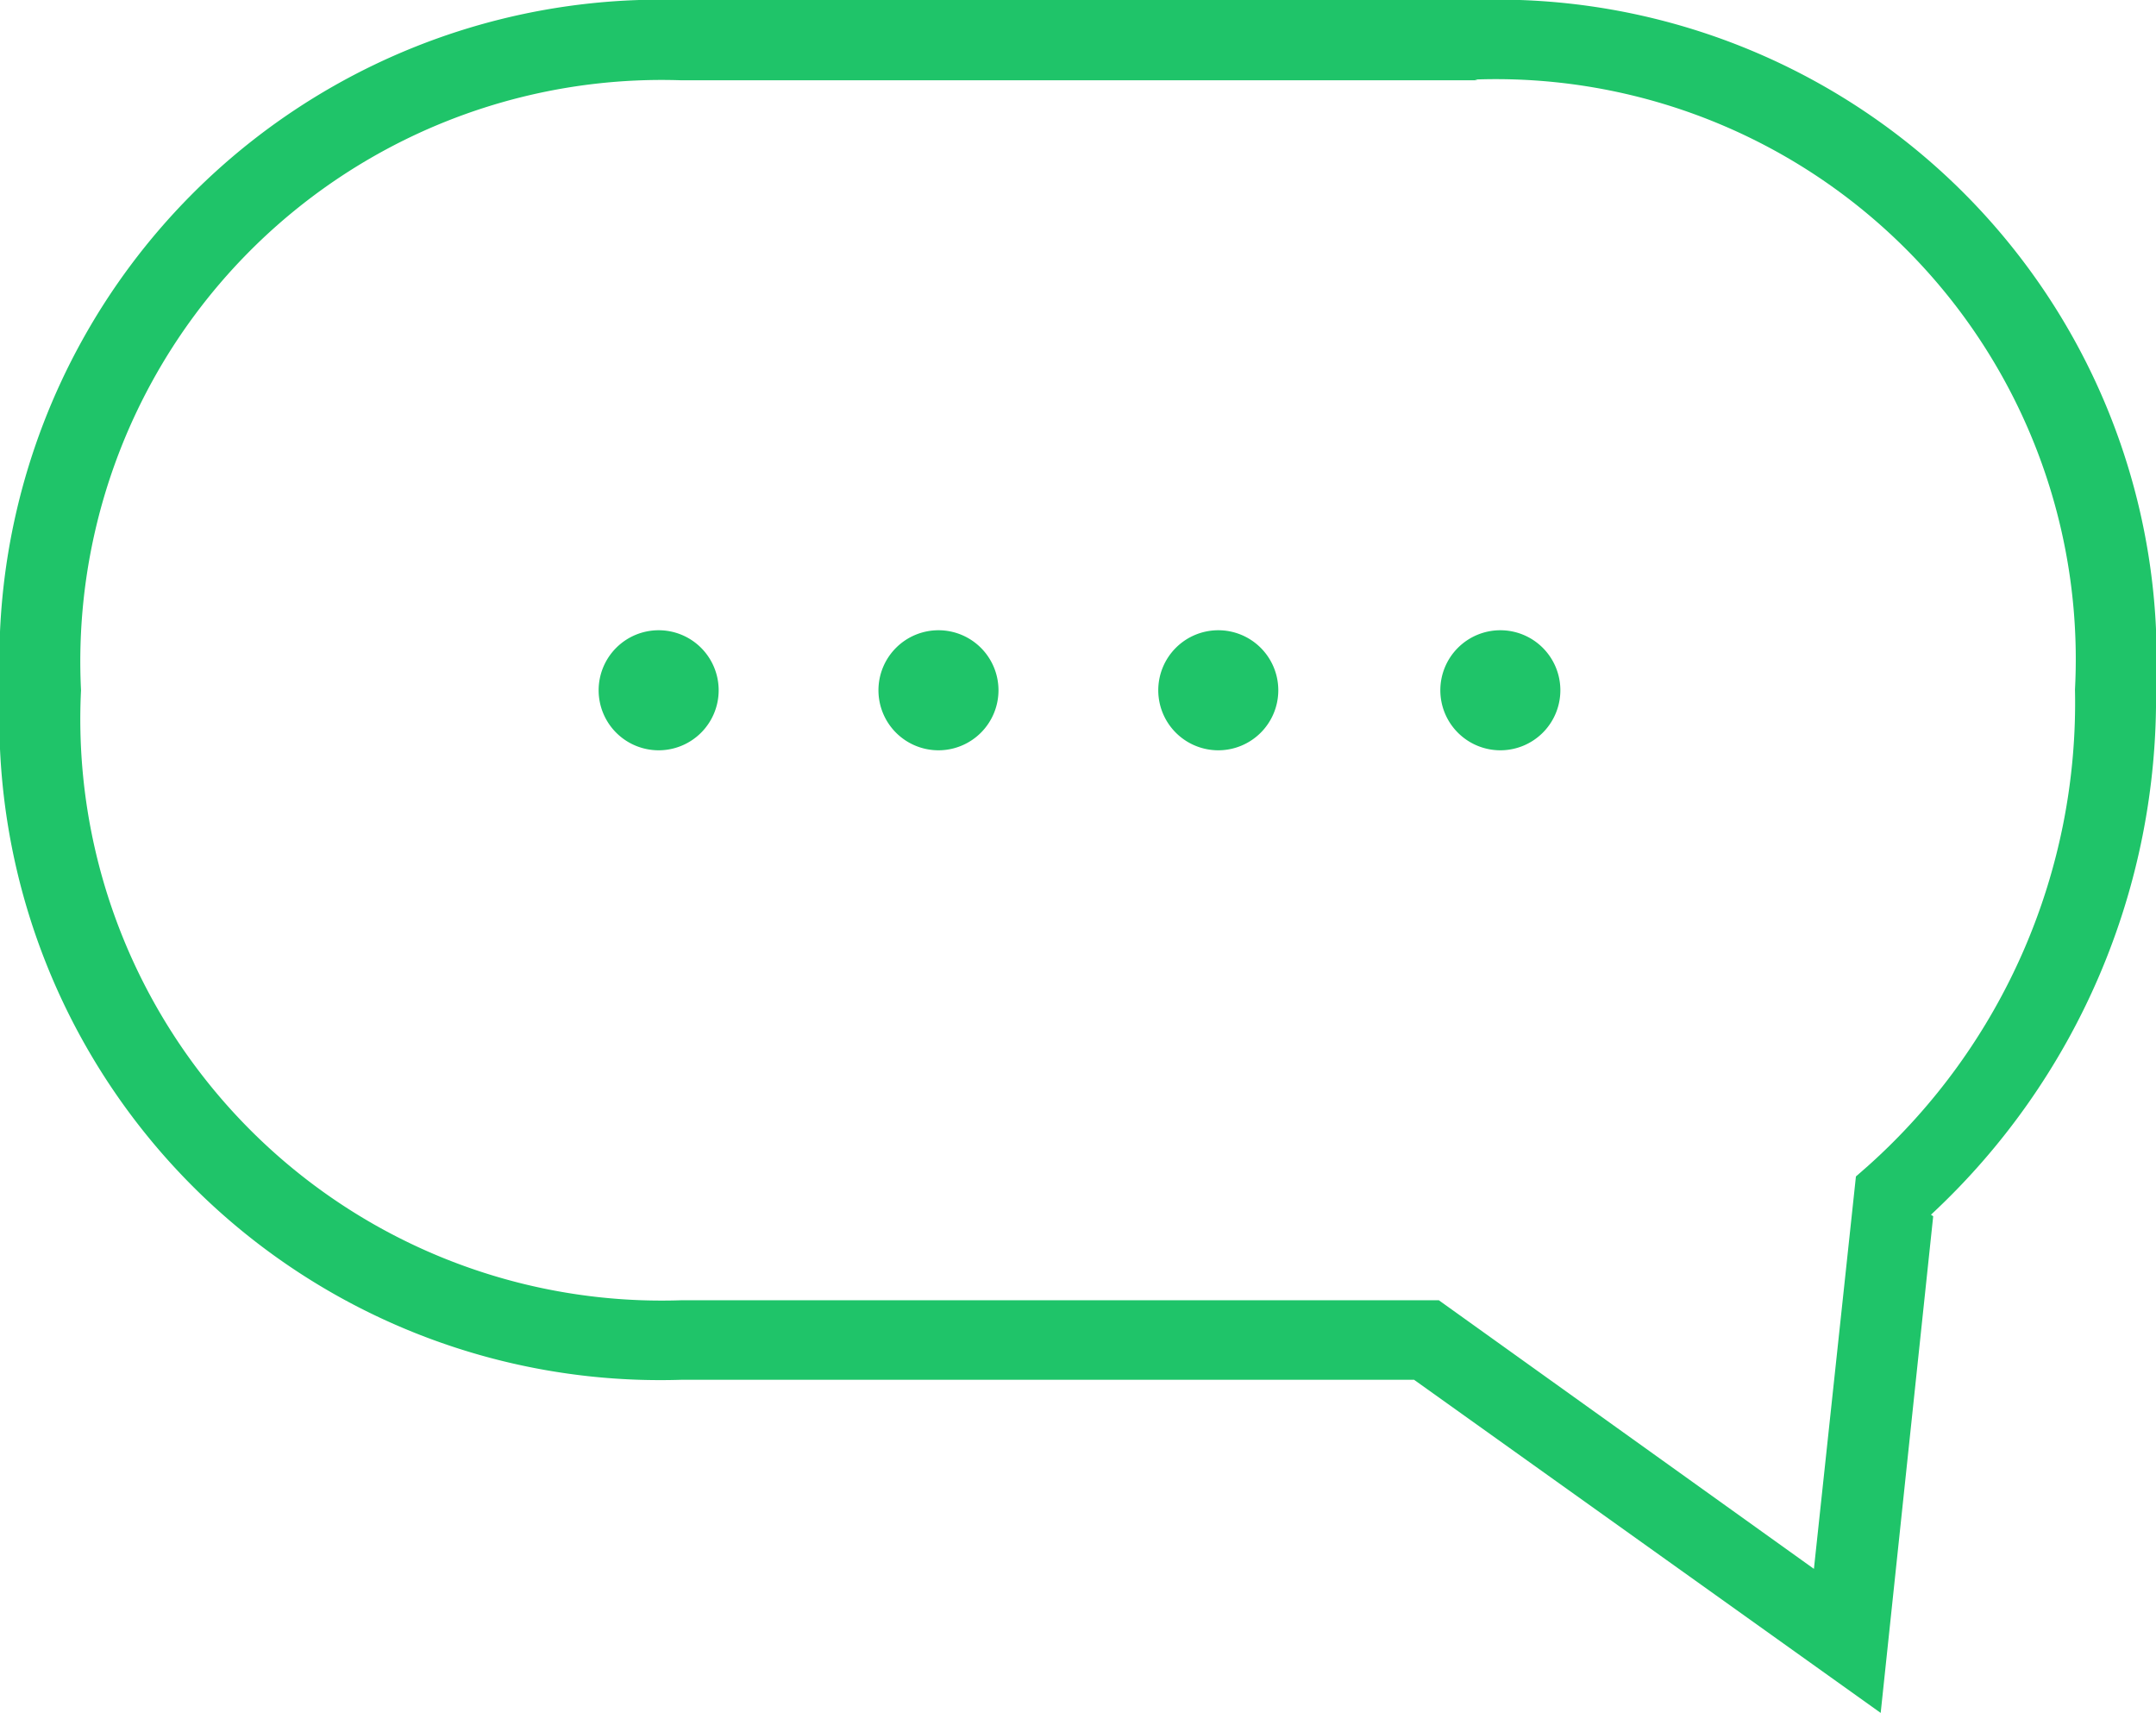 <svg xmlns="http://www.w3.org/2000/svg" width="28.74" height="22.83" viewBox="0 0 28.74 22.83">
  <title>icon-green-chat-dits</title>
  <g id="Layer_2" data-name="Layer 2">
    <g id="Home_-_1200" data-name="Home - 1200">
      <g id="Pricing">
        <path d="M25.77,16.21l-.7,6.62-6.22-4.44H9.08A8.81,8.81,0,0,1,0,9.19,8.81,8.81,0,0,1,9.08,0H19.66a8.79,8.79,0,0,1,9.08,9.19,9.39,9.39,0,0,1-3,7ZM8.78,8.4a.8.8,0,1,0,.8.8.8.8,0,0,0-.8-.8Zm3.73,0a.8.8,0,1,0,.8.8.8.8,0,0,0-.8-.8Zm3.73,0a.8.8,0,1,0,.8.8.8.8,0,0,0-.8-.8ZM20,8.4a.8.8,0,1,0,.8.8.8.8,0,0,0-.8-.8Zm-.3-7.33H9.08a7.75,7.75,0,0,0-8,8.13,7.75,7.75,0,0,0,8,8.13h10.1l5,3.58.56-5.23.16-.14a8.28,8.28,0,0,0,2.76-6.35A7.73,7.73,0,0,0,19.66,1.06Z" style="fill: #1fc469;fill-rule: evenodd"/>
      </g>
    </g>
  </g>
</svg>
